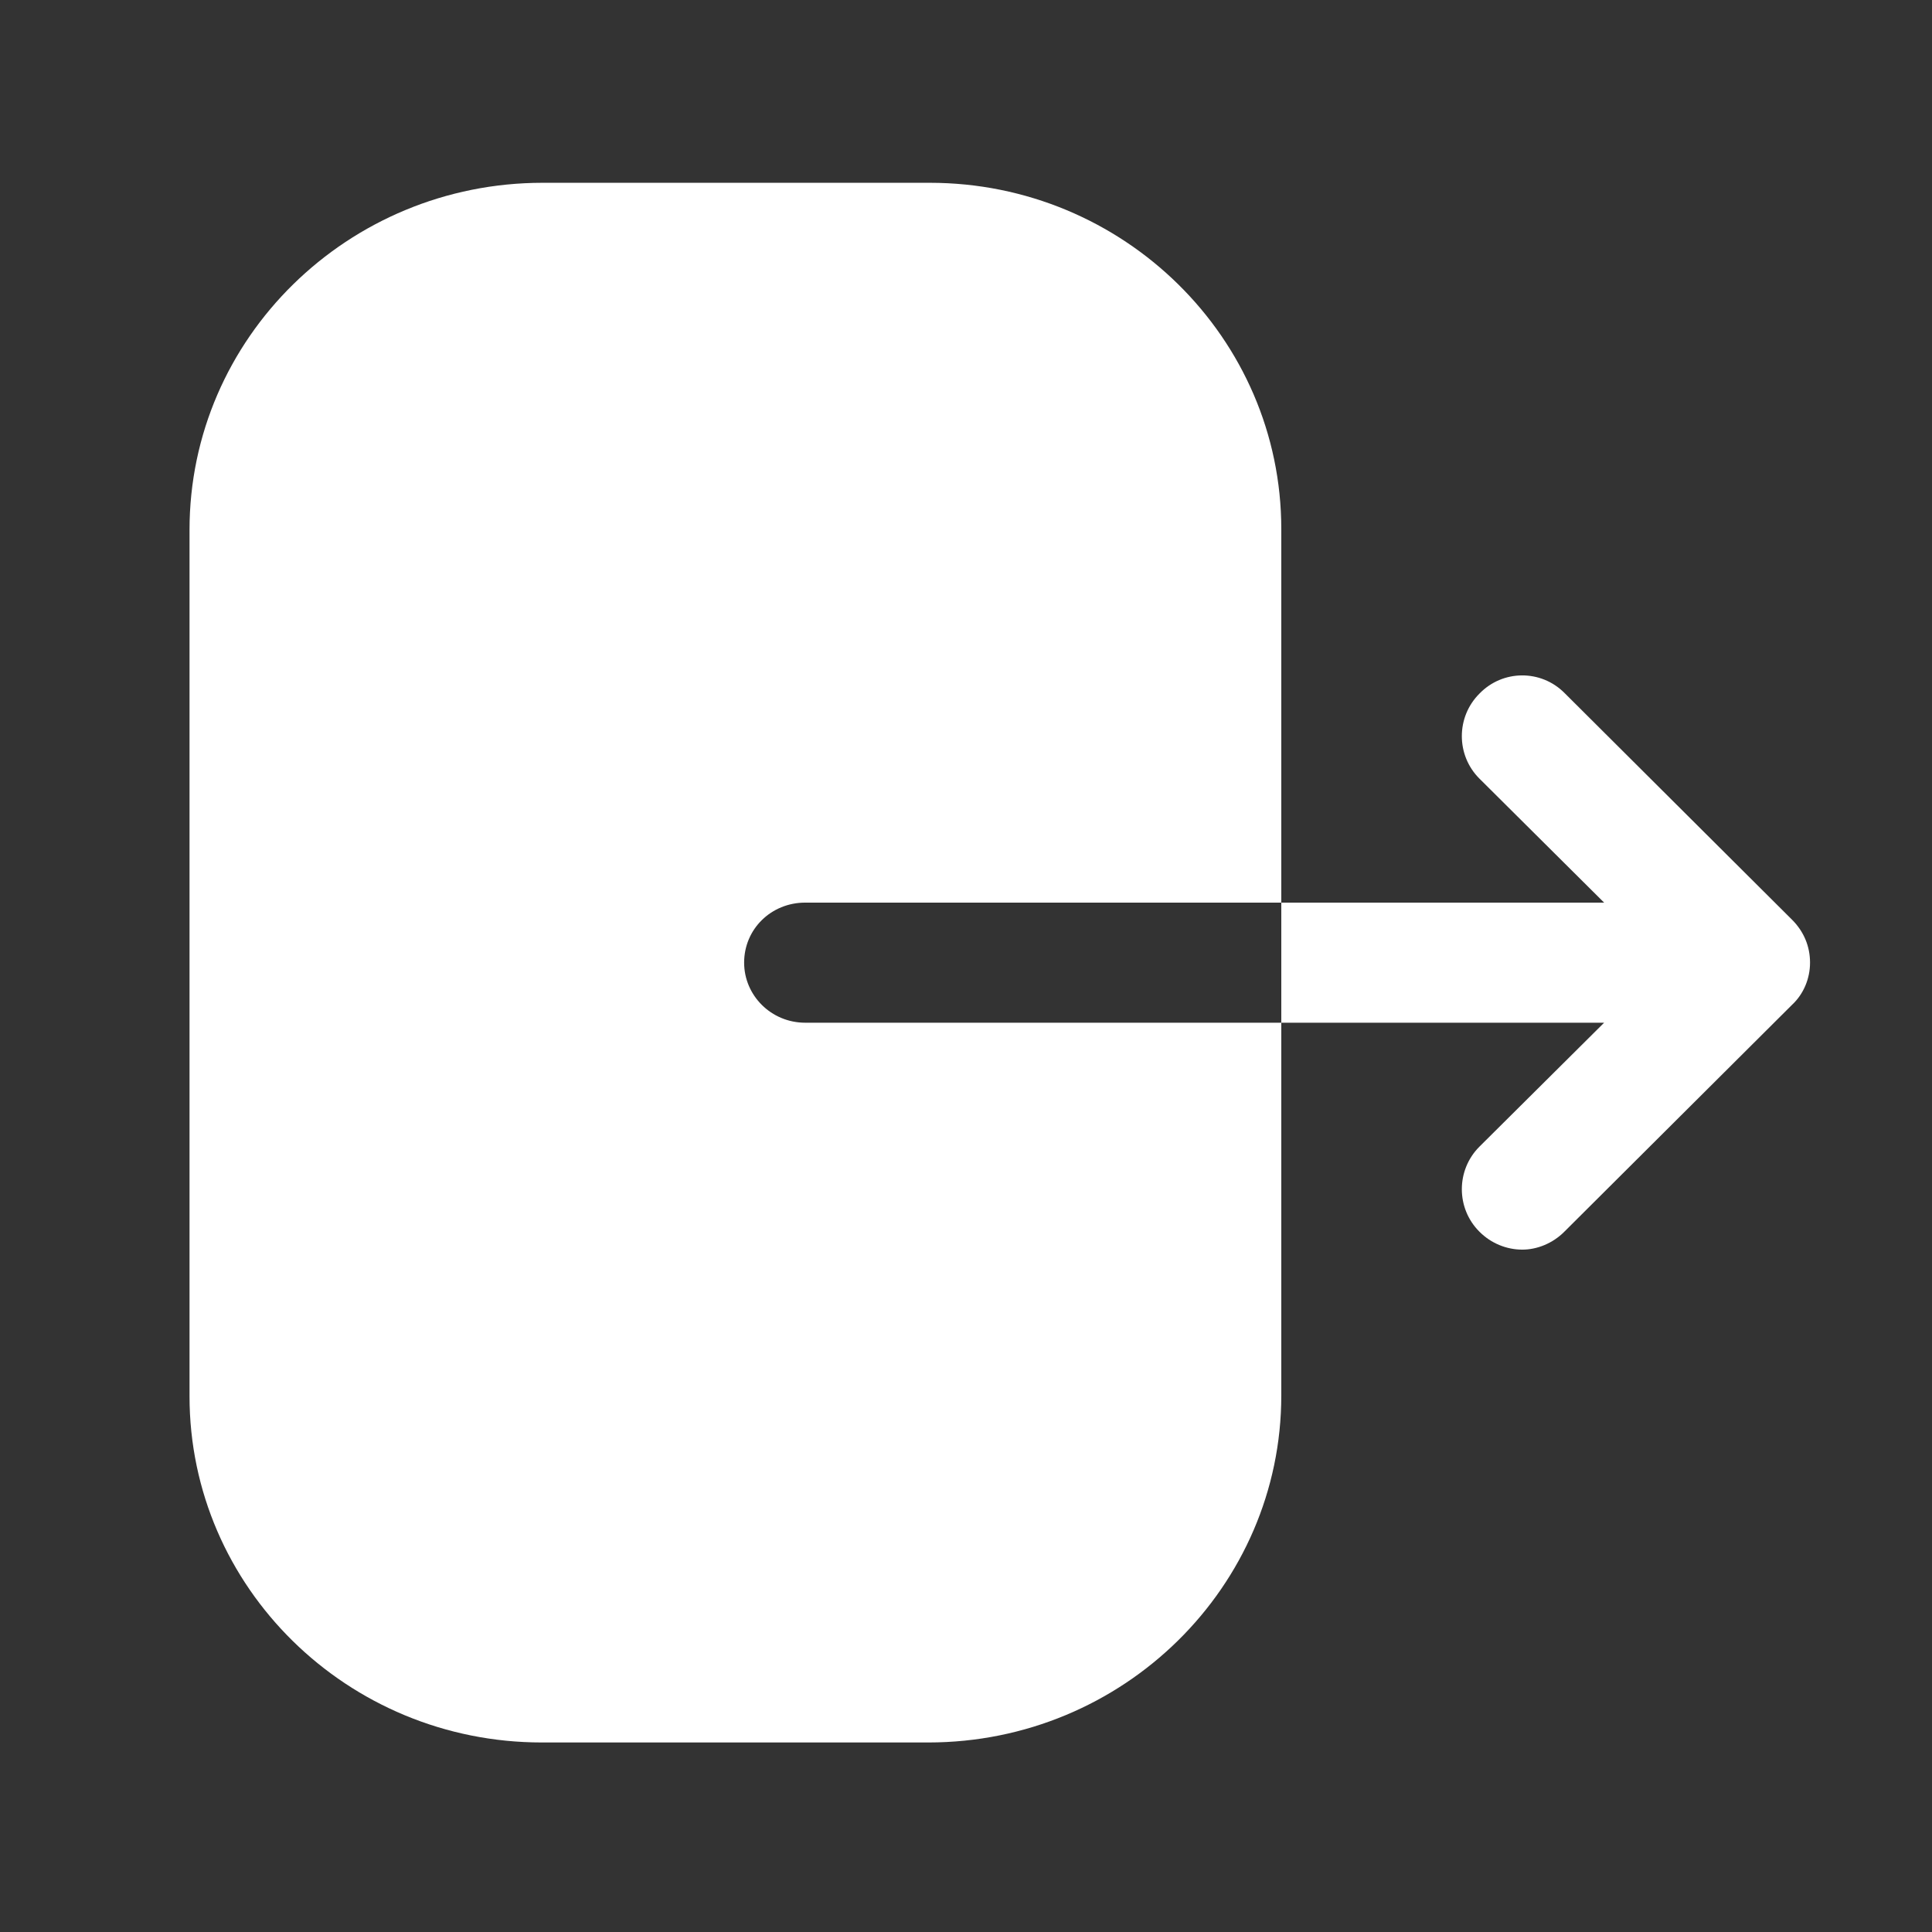 <svg width="31" height="31" viewBox="0 0 31 31" fill="none" xmlns="http://www.w3.org/2000/svg">
<rect x="0" y="0" width="31" height="31" fill="#333333" stroke="none"/>
<path d="M14.919 2.933C18.026 2.933 20.559 5.423 20.559 8.489V14.483H12.92C12.373 14.483 11.94 14.908 11.94 15.446C11.94 15.972 12.373 16.41 12.92 16.41H20.559V22.391C20.559 25.456 18.026 27.959 14.894 27.959H8.694C5.574 27.959 3.041 25.469 3.041 22.403V8.502C3.041 5.423 5.587 2.933 8.706 2.933H14.919ZM23.738 11.13C24.113 10.742 24.726 10.742 25.101 11.117L28.755 14.758C28.943 14.946 29.043 15.184 29.043 15.446C29.043 15.697 28.943 15.947 28.755 16.122L25.101 19.763C24.914 19.951 24.663 20.051 24.426 20.051C24.175 20.051 23.925 19.951 23.738 19.763C23.362 19.388 23.362 18.775 23.738 18.399L25.739 16.41H20.559V14.483H25.739L23.738 12.493C23.362 12.118 23.362 11.505 23.738 11.13Z" fill="white"/>
</svg>
